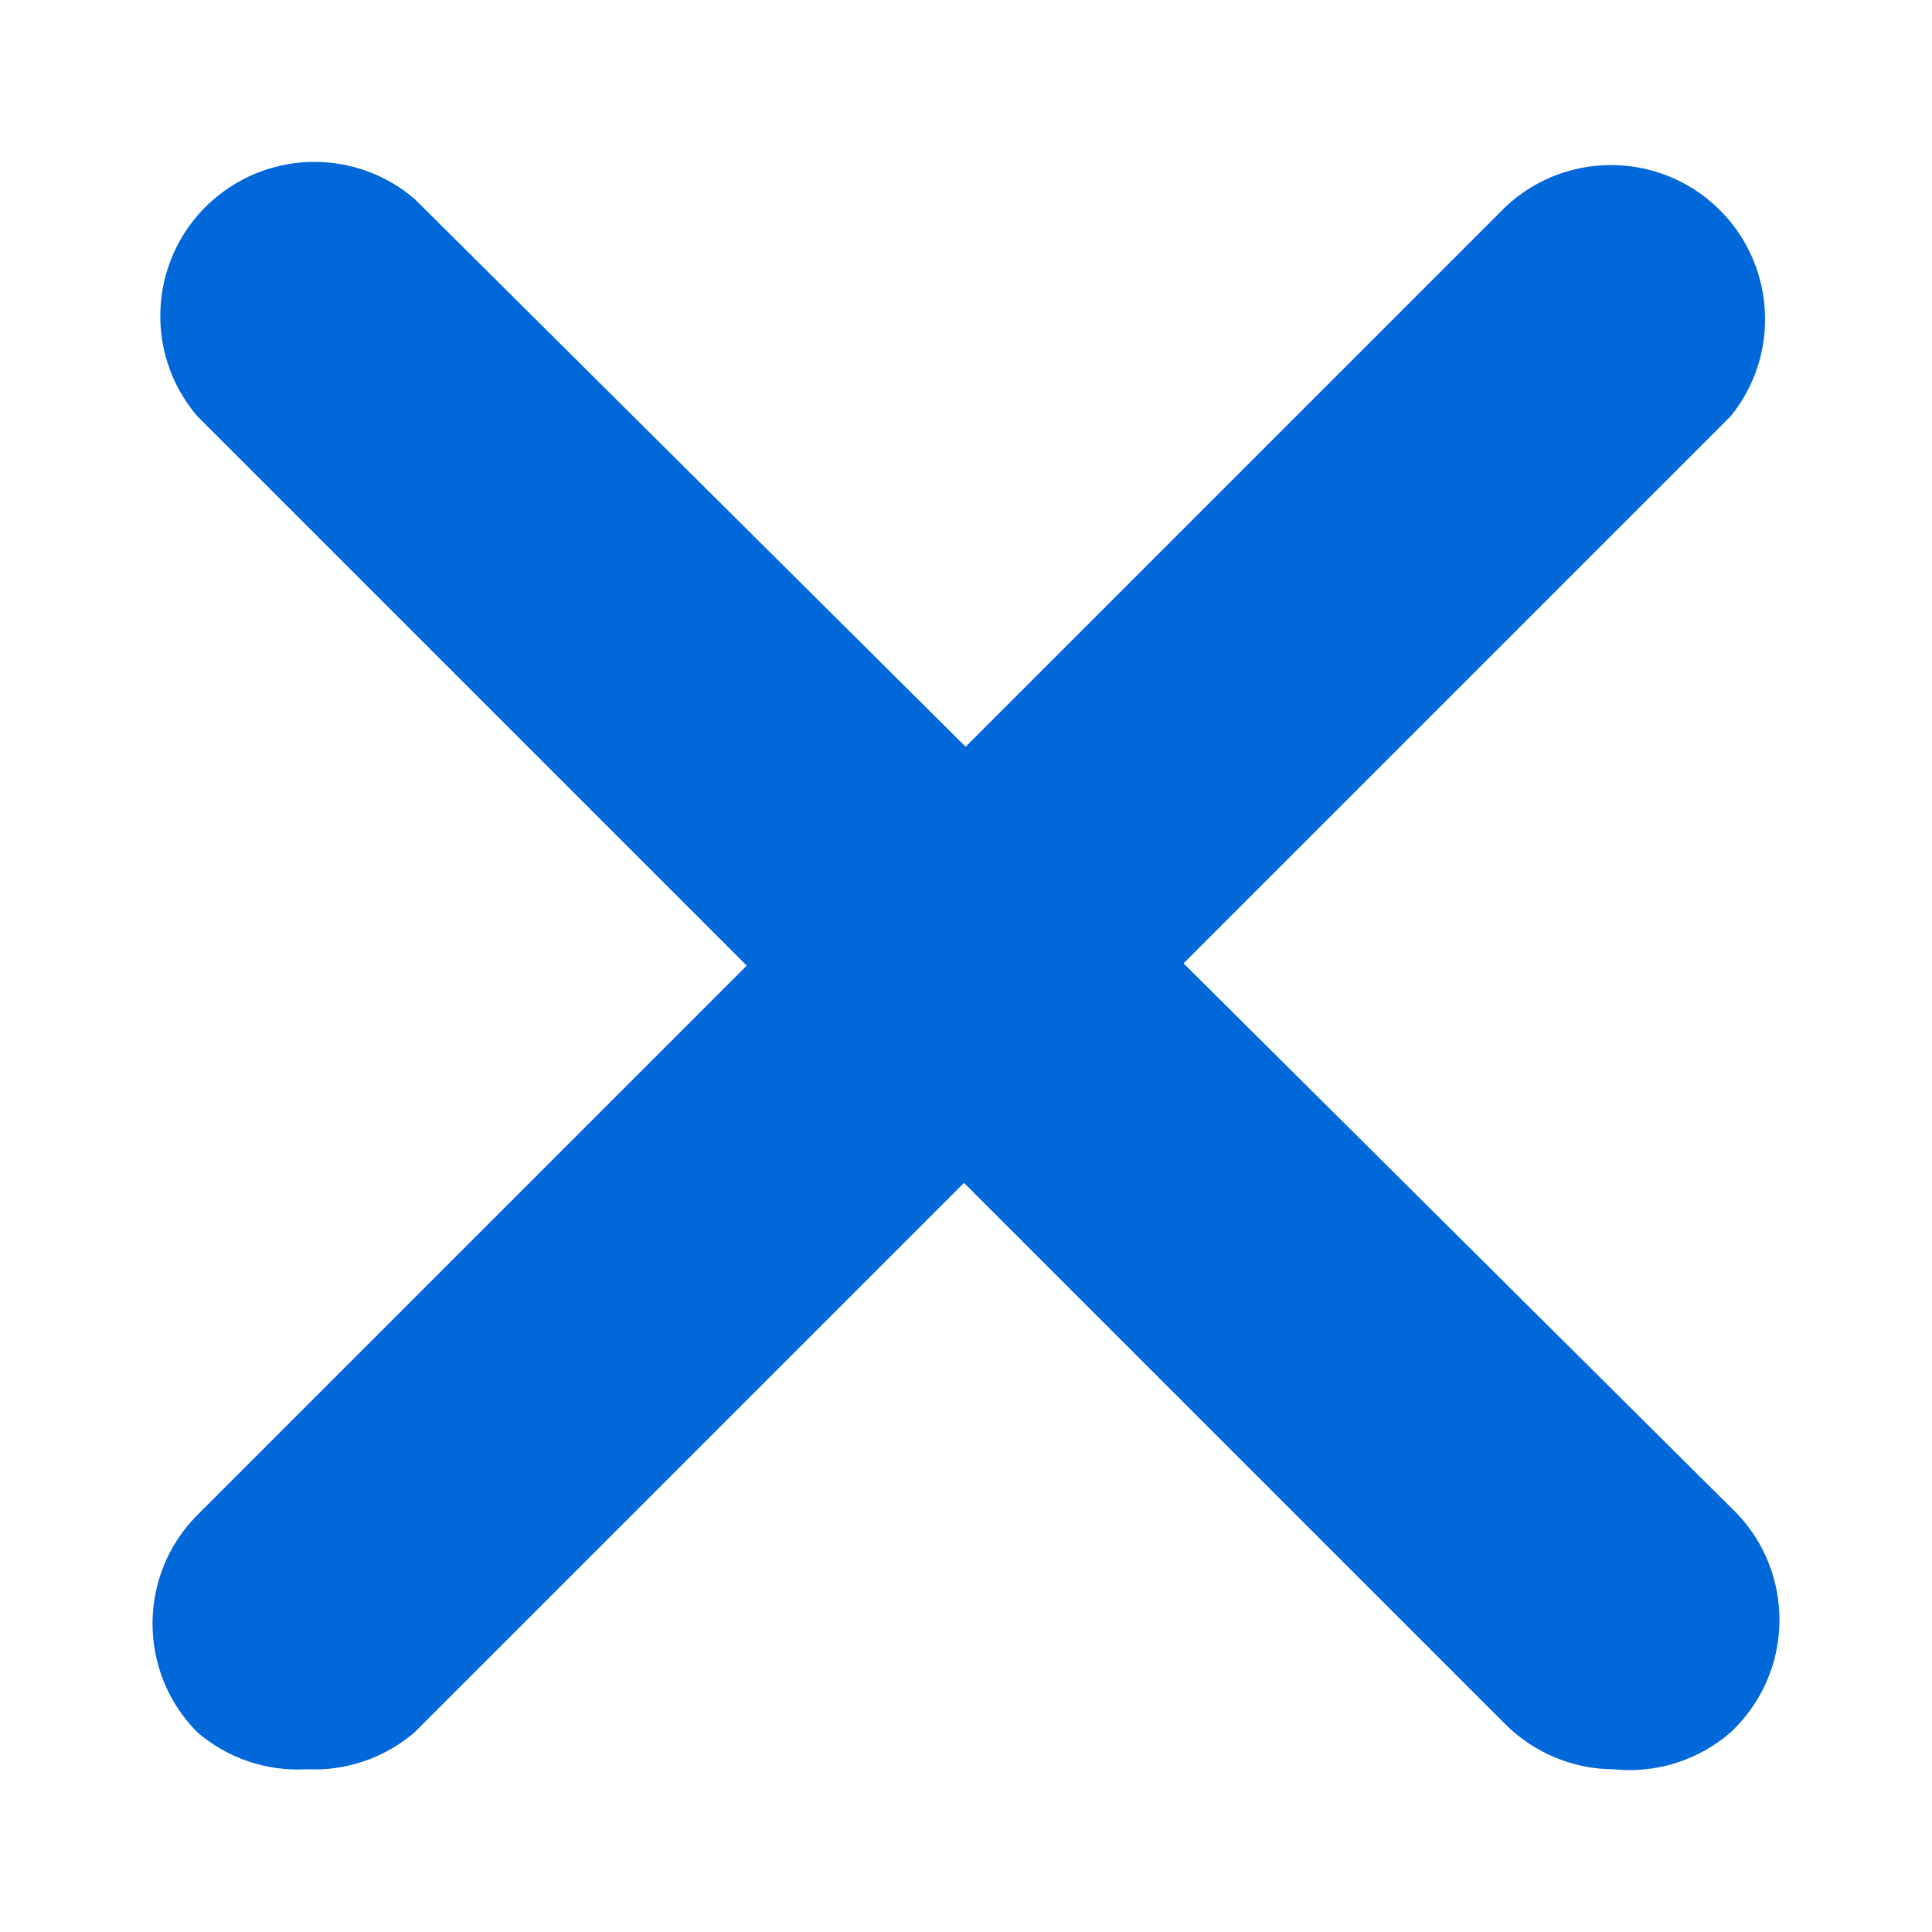 <svg width="152" height="152" viewBox="0 0 152 152" fill="none" xmlns="http://www.w3.org/2000/svg">
<path d="M24.134 139.198C20.996 139.381 17.909 138.337 15.526 136.288C10.825 131.559 10.825 123.922 15.526 119.193L118.46 16.258C123.35 11.683 131.022 11.937 135.597 16.826C139.734 21.248 139.975 28.044 136.162 32.747L32.62 136.288C30.268 138.308 27.231 139.349 24.134 139.198Z" fill="#0068D9"/>
<path d="M126.947 139.198C123.767 139.185 120.719 137.922 118.46 135.682L15.525 32.747C11.17 27.661 11.762 20.007 16.848 15.652C21.387 11.764 28.082 11.764 32.62 15.652L136.162 118.587C141.05 123.163 141.303 130.836 136.726 135.724C136.544 135.918 136.356 136.106 136.162 136.289C134.907 137.379 133.442 138.2 131.857 138.701C130.272 139.202 128.601 139.371 126.947 139.198Z" fill="#0068D9"/>
</svg>
